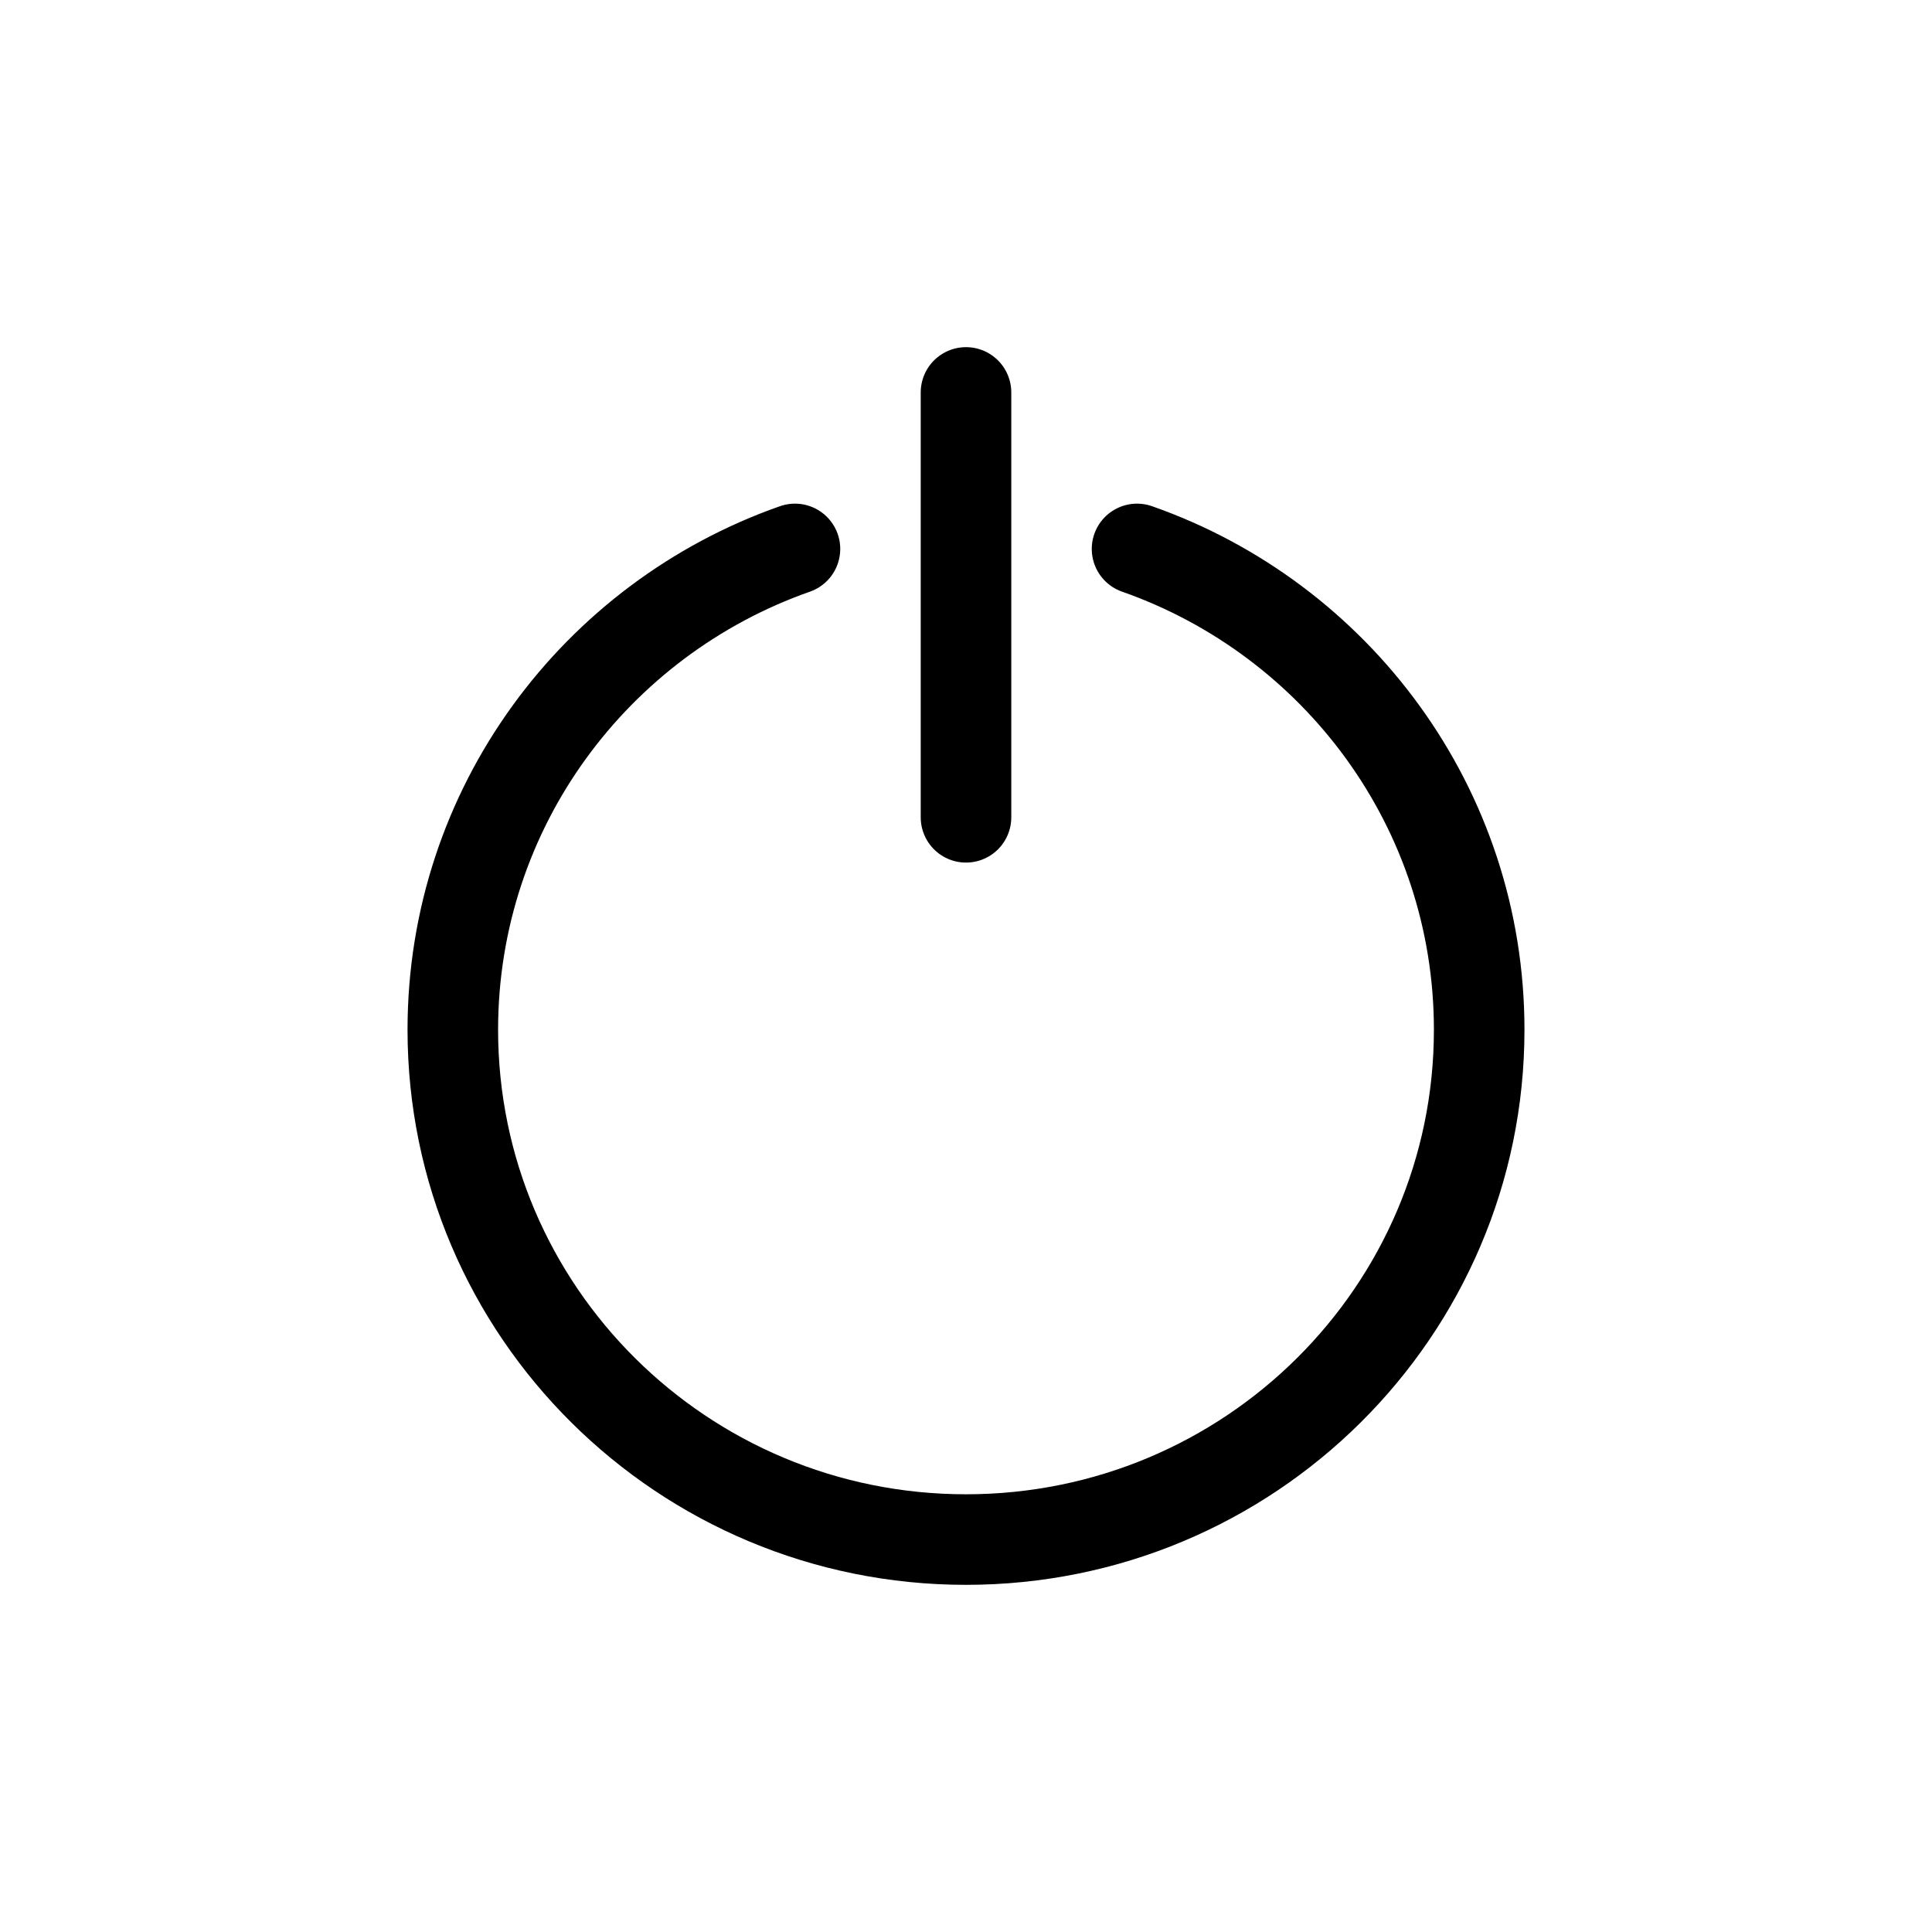 <svg xmlns="http://www.w3.org/2000/svg" width="32" height="32" fill="none" viewBox="0 0 32 32"><path stroke="#000" stroke-linecap="round" stroke-linejoin="round" stroke-width="1.5" d="M16 13.537V6.5m2.833 2.592c3.302 1.159 5.667 4.287 5.667 7.964 0 4.663-3.806 8.444-8.5 8.444s-8.5-3.78-8.5-8.444c0-3.677 2.365-6.805 5.667-7.964" vector-effect="non-scaling-stroke"/></svg>